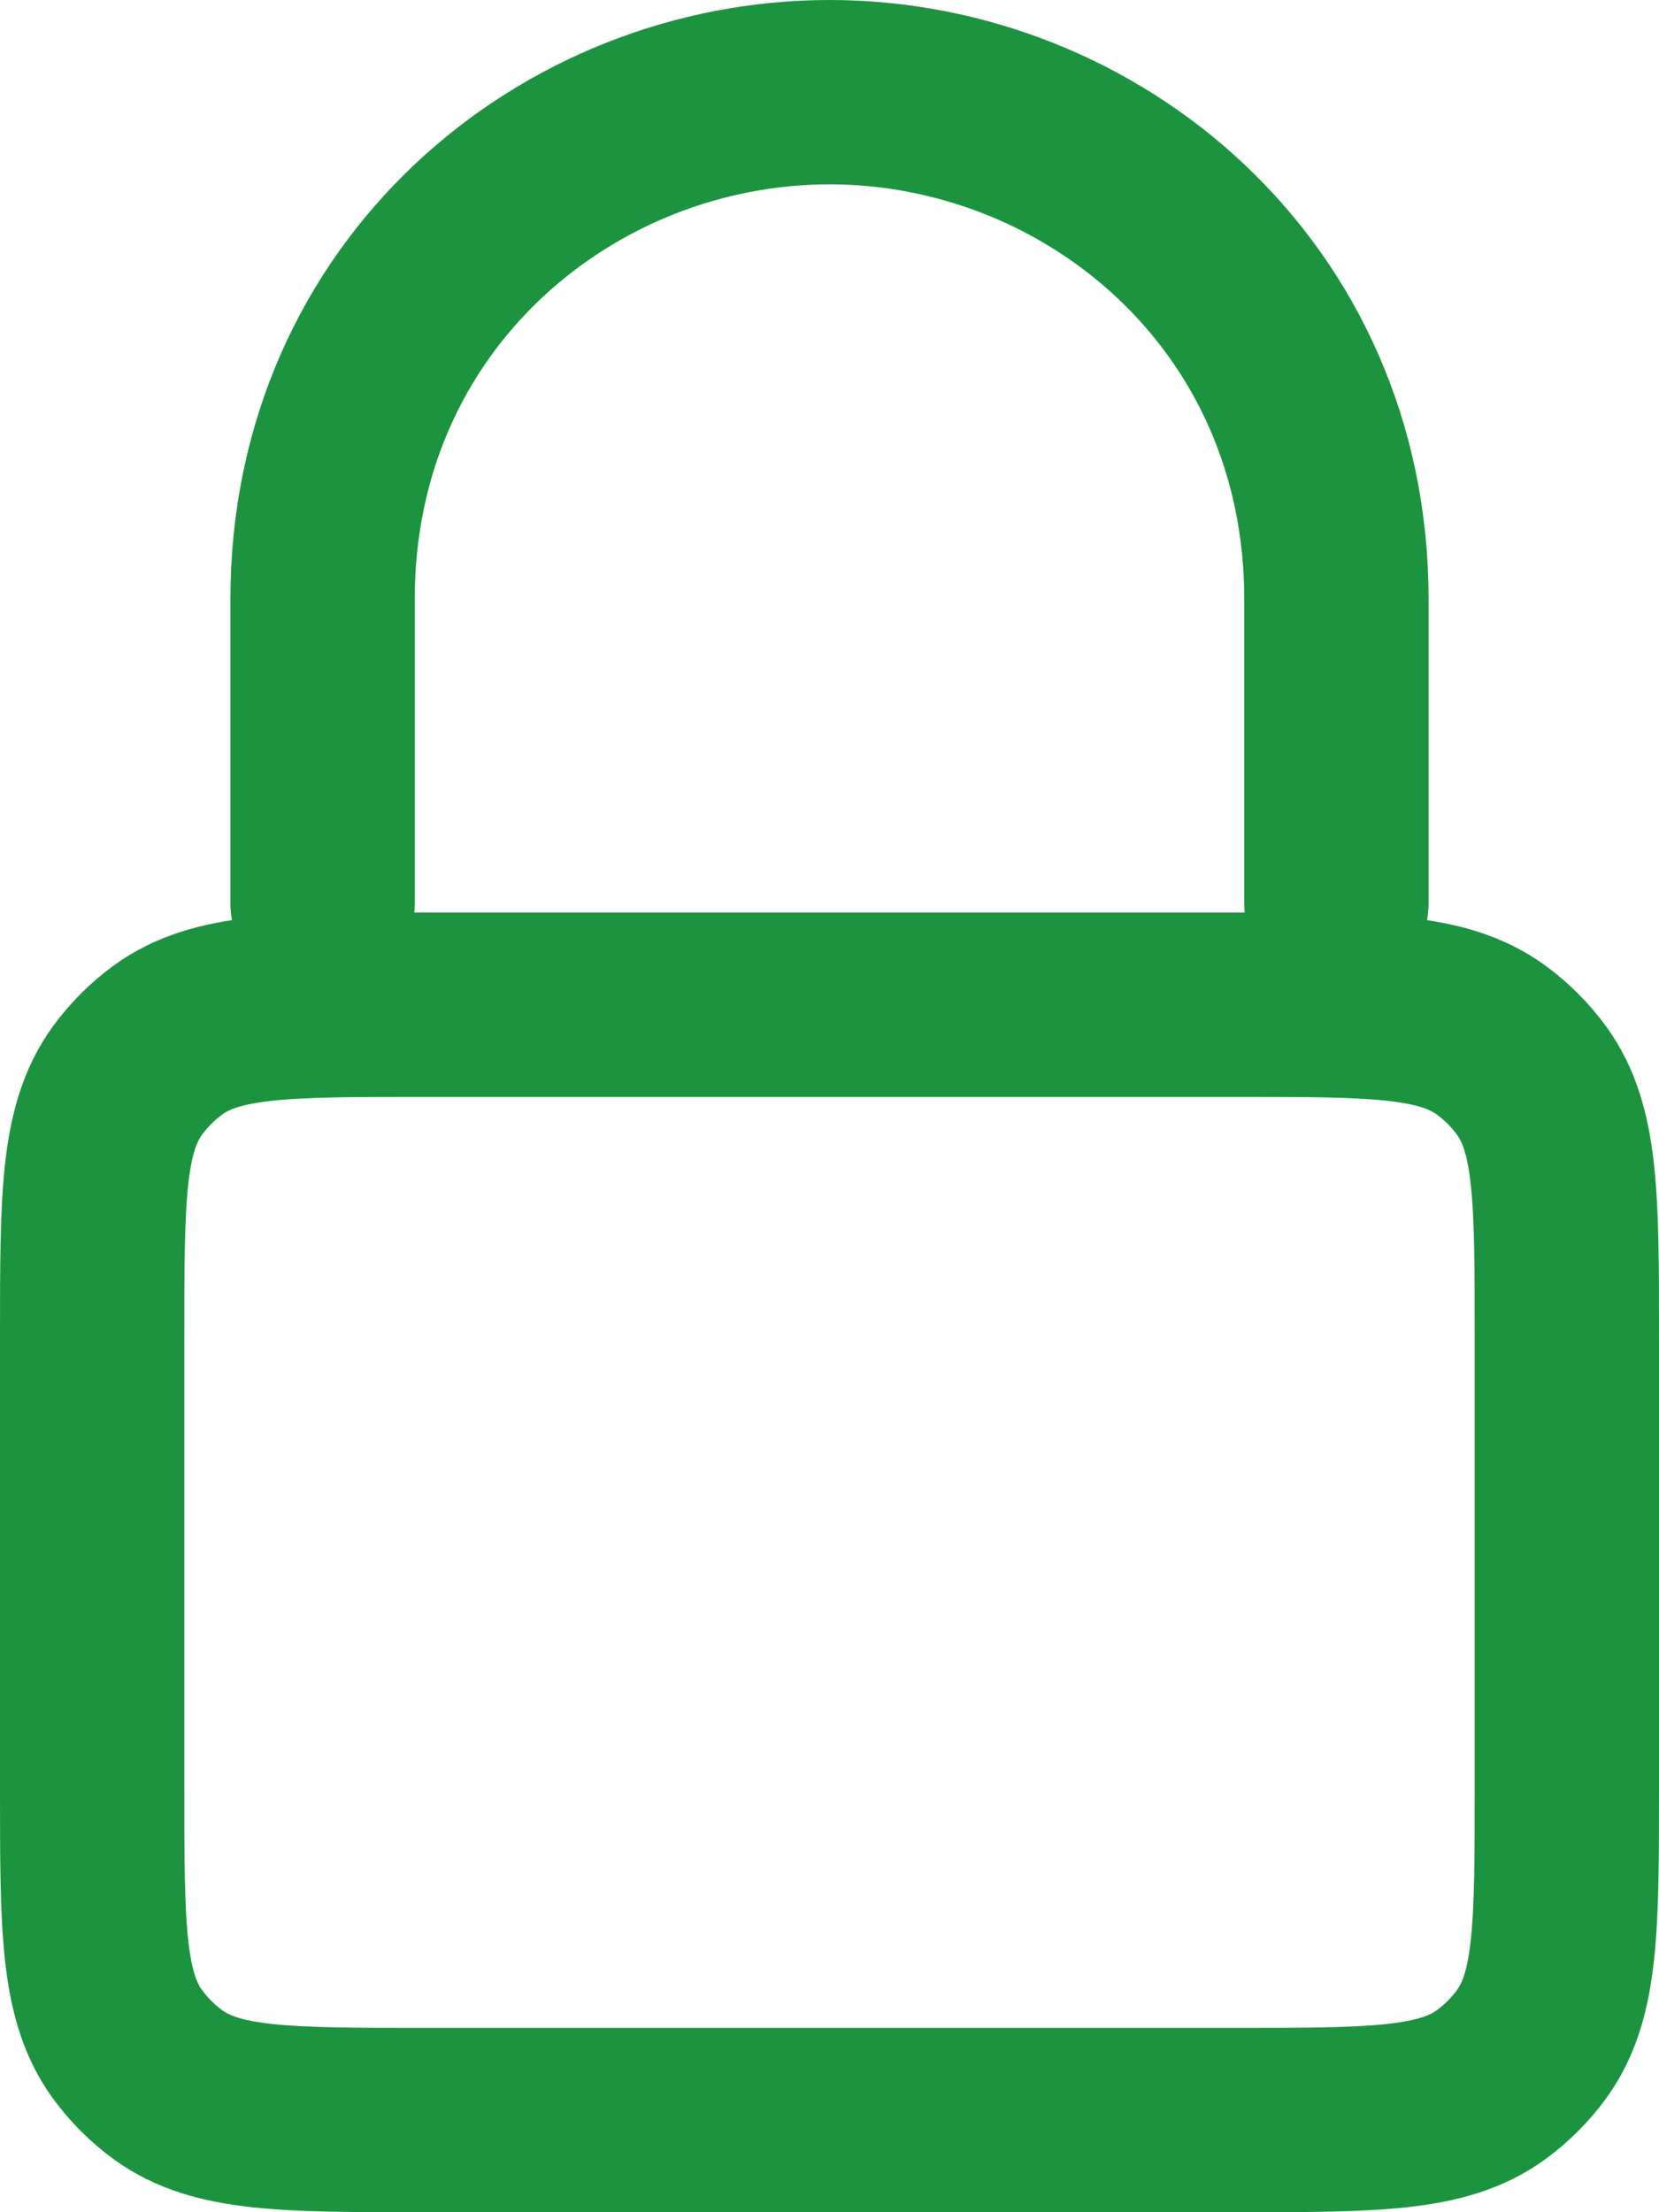 <svg width="18" height="24" viewBox="0 0 18 24" fill="none" xmlns="http://www.w3.org/2000/svg">
<path d="M1 14.5C1 13 1 12.25 1.382 11.724C1.505 11.555 1.655 11.405 1.824 11.282C2.35 10.9 3.1 10.9 4.6 10.9H13.4C14.9 10.9 15.65 10.9 16.176 11.282C16.345 11.405 16.495 11.555 16.618 11.724C17 12.25 17 13 17 14.5V19.4C17 20.9 17 21.65 16.618 22.176C16.495 22.345 16.345 22.495 16.176 22.618C15.65 23 14.9 23 13.4 23H4.6C3.1 23 2.35 23 1.824 22.618C1.655 22.495 1.505 22.345 1.382 22.176C1 21.65 1 20.9 1 19.4V14.5Z" stroke="#1C943F" stroke-width="2"/>
<path d="M3.5 9.8V6.5C3.5 3.2 6.156 1 9 1C11.844 1 14.5 3.2 14.5 6.5V9.8" stroke="#1C943F" stroke-width="2" stroke-linecap="round"/>
</svg>
